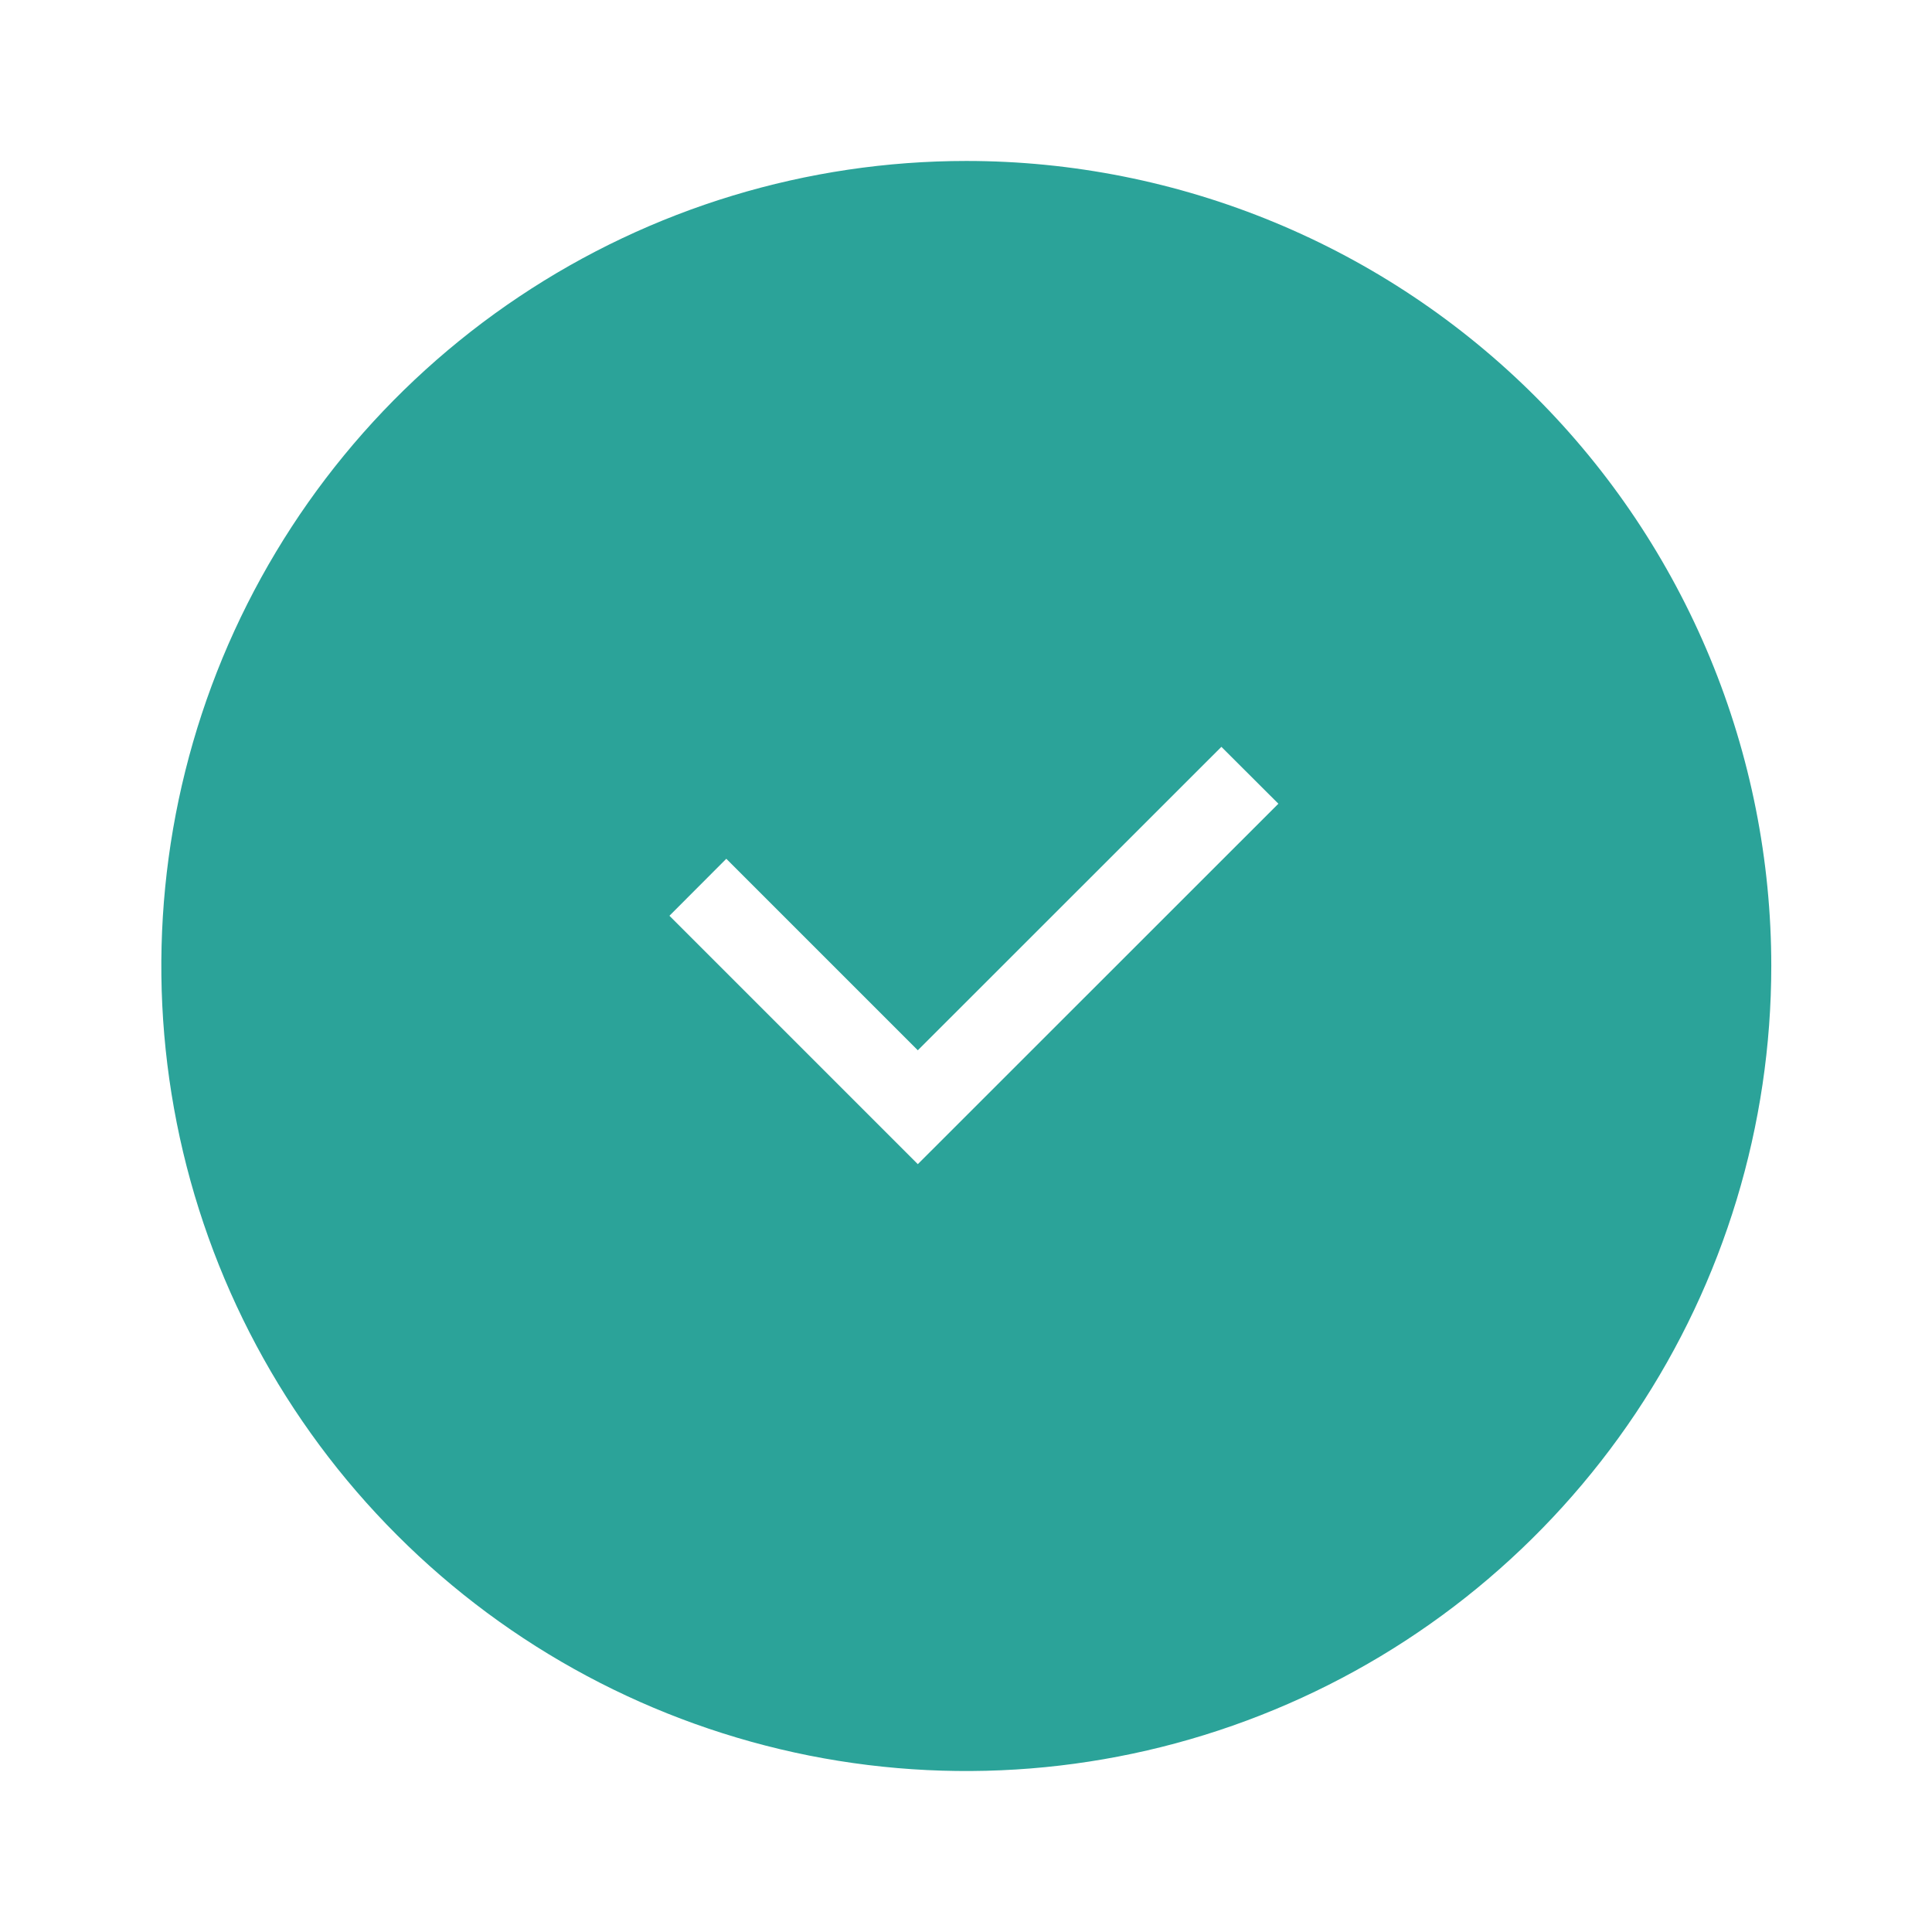 <svg width="16" height="16" viewBox="0 0 16 16" fill="none" xmlns="http://www.w3.org/2000/svg">
<path d="M8.003 1.333C6.684 1.333 5.395 1.724 4.299 2.457C3.202 3.19 2.348 4.231 1.843 5.449C1.339 6.667 1.207 8.008 1.464 9.301C1.721 10.594 2.356 11.782 3.289 12.714C4.221 13.647 5.409 14.281 6.702 14.539C7.995 14.796 9.336 14.664 10.554 14.159C11.772 13.655 12.813 12.8 13.546 11.704C14.278 10.608 14.669 9.319 14.669 8C14.669 7.125 14.497 6.258 14.162 5.449C13.827 4.64 13.336 3.905 12.717 3.286C12.098 2.667 11.363 2.176 10.554 1.841C9.745 1.506 8.878 1.333 8.003 1.333ZM7.601 9.641L5.544 7.584L6.015 7.112L7.601 8.698L10.115 6.185L10.587 6.656L7.601 9.641Z" fill="#2BA399"/>
</svg>
